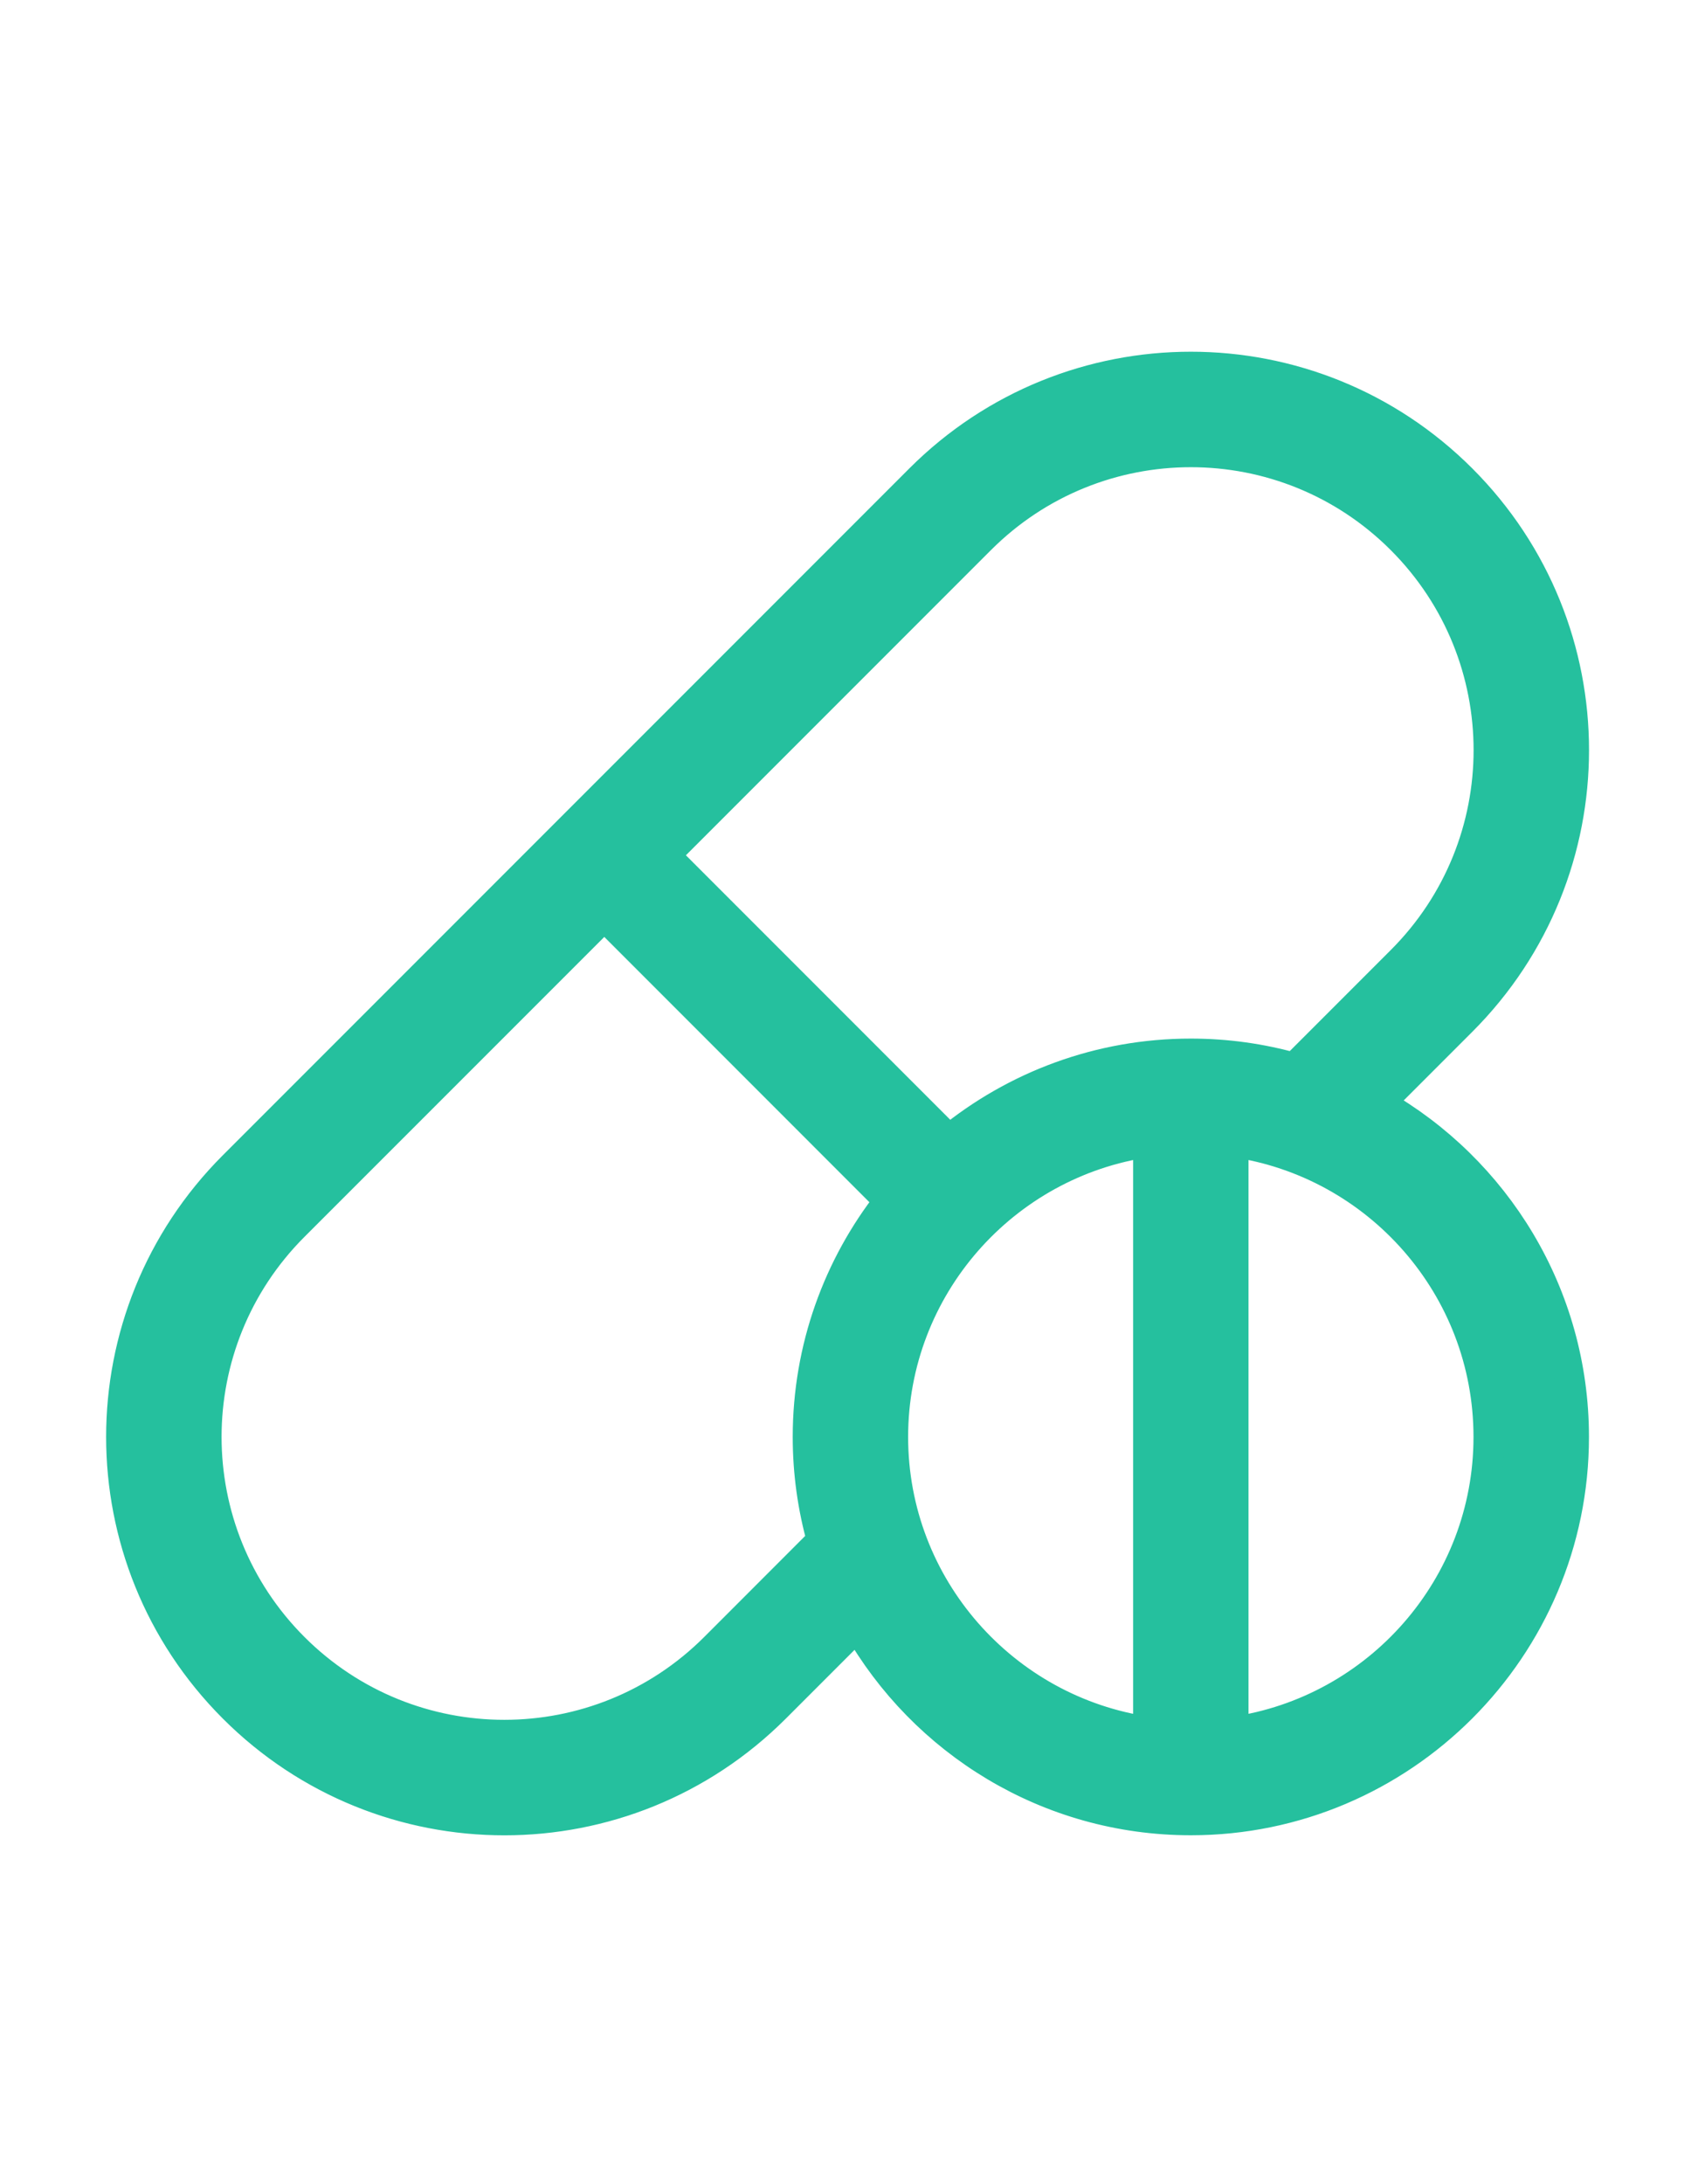 <?xml version="1.0" encoding="UTF-8"?>
<svg width="28px" height="36px" viewBox="0 0 28 36" version="1.1" xmlns="http://www.w3.org/2000/svg" xmlns:xlink="http://www.w3.org/1999/xlink">
    <!-- Generator: Sketch 59.1 (86144) - https://sketch.com -->
    <title>Icon/ordermedication</title>
    <desc>Created with Sketch.</desc>
    <g id="Icon/ordermedication" stroke="none" stroke-width="1" fill="none" fill-rule="evenodd">
        <g id="drugs" transform="translate(2, 6)" fill="#25C09E" fill-rule="nonzero" stroke="#25C09E" stroke-width="0.5">
            <path d="M20.744,12.187 L22.102,10.829 C24.57,8.361 24.57,4.366 22.102,1.898 C19.634,-0.57 15.64,-0.57 13.171,1.898 C12.645,2.425 2.329,12.74 1.851,13.218 C-0.617,15.686 -0.617,19.681 1.851,22.149 C4.319,24.617 8.314,24.617 10.782,22.149 L12.141,20.79 C13.227,22.704 15.283,23.999 17.637,23.999 C21.119,23.999 23.952,21.166 23.952,17.684 C23.952,15.33 22.658,13.273 20.744,12.187 Z M11.322,17.684 C11.322,18.275 11.404,18.847 11.556,19.39 L9.79,21.157 C7.87,23.076 4.763,23.076 2.843,21.157 C0.924,19.237 0.924,16.13 2.843,14.21 L7.965,9.089 L12.667,13.792 C11.825,14.865 11.322,16.217 11.322,17.684 Z M16.935,22.545 C14.558,22.203 12.725,20.154 12.725,17.684 C12.725,15.213 14.558,13.164 16.935,12.822 L16.935,22.545 L16.935,22.545 Z M13.65,12.79 L8.957,8.097 L14.164,2.89 C16.083,0.971 19.19,0.97 21.11,2.89 C23.029,4.81 23.03,7.917 21.11,9.836 L19.343,11.603 C18.8,11.45 18.228,11.368 17.637,11.368 C16.126,11.368 14.738,11.902 13.65,12.79 Z M18.338,22.545 L18.338,12.822 C20.716,13.164 22.548,15.213 22.548,17.684 C22.548,20.154 20.716,22.203 18.338,22.545 Z" id="Shape"></path>
        </g>
    </g>
</svg>